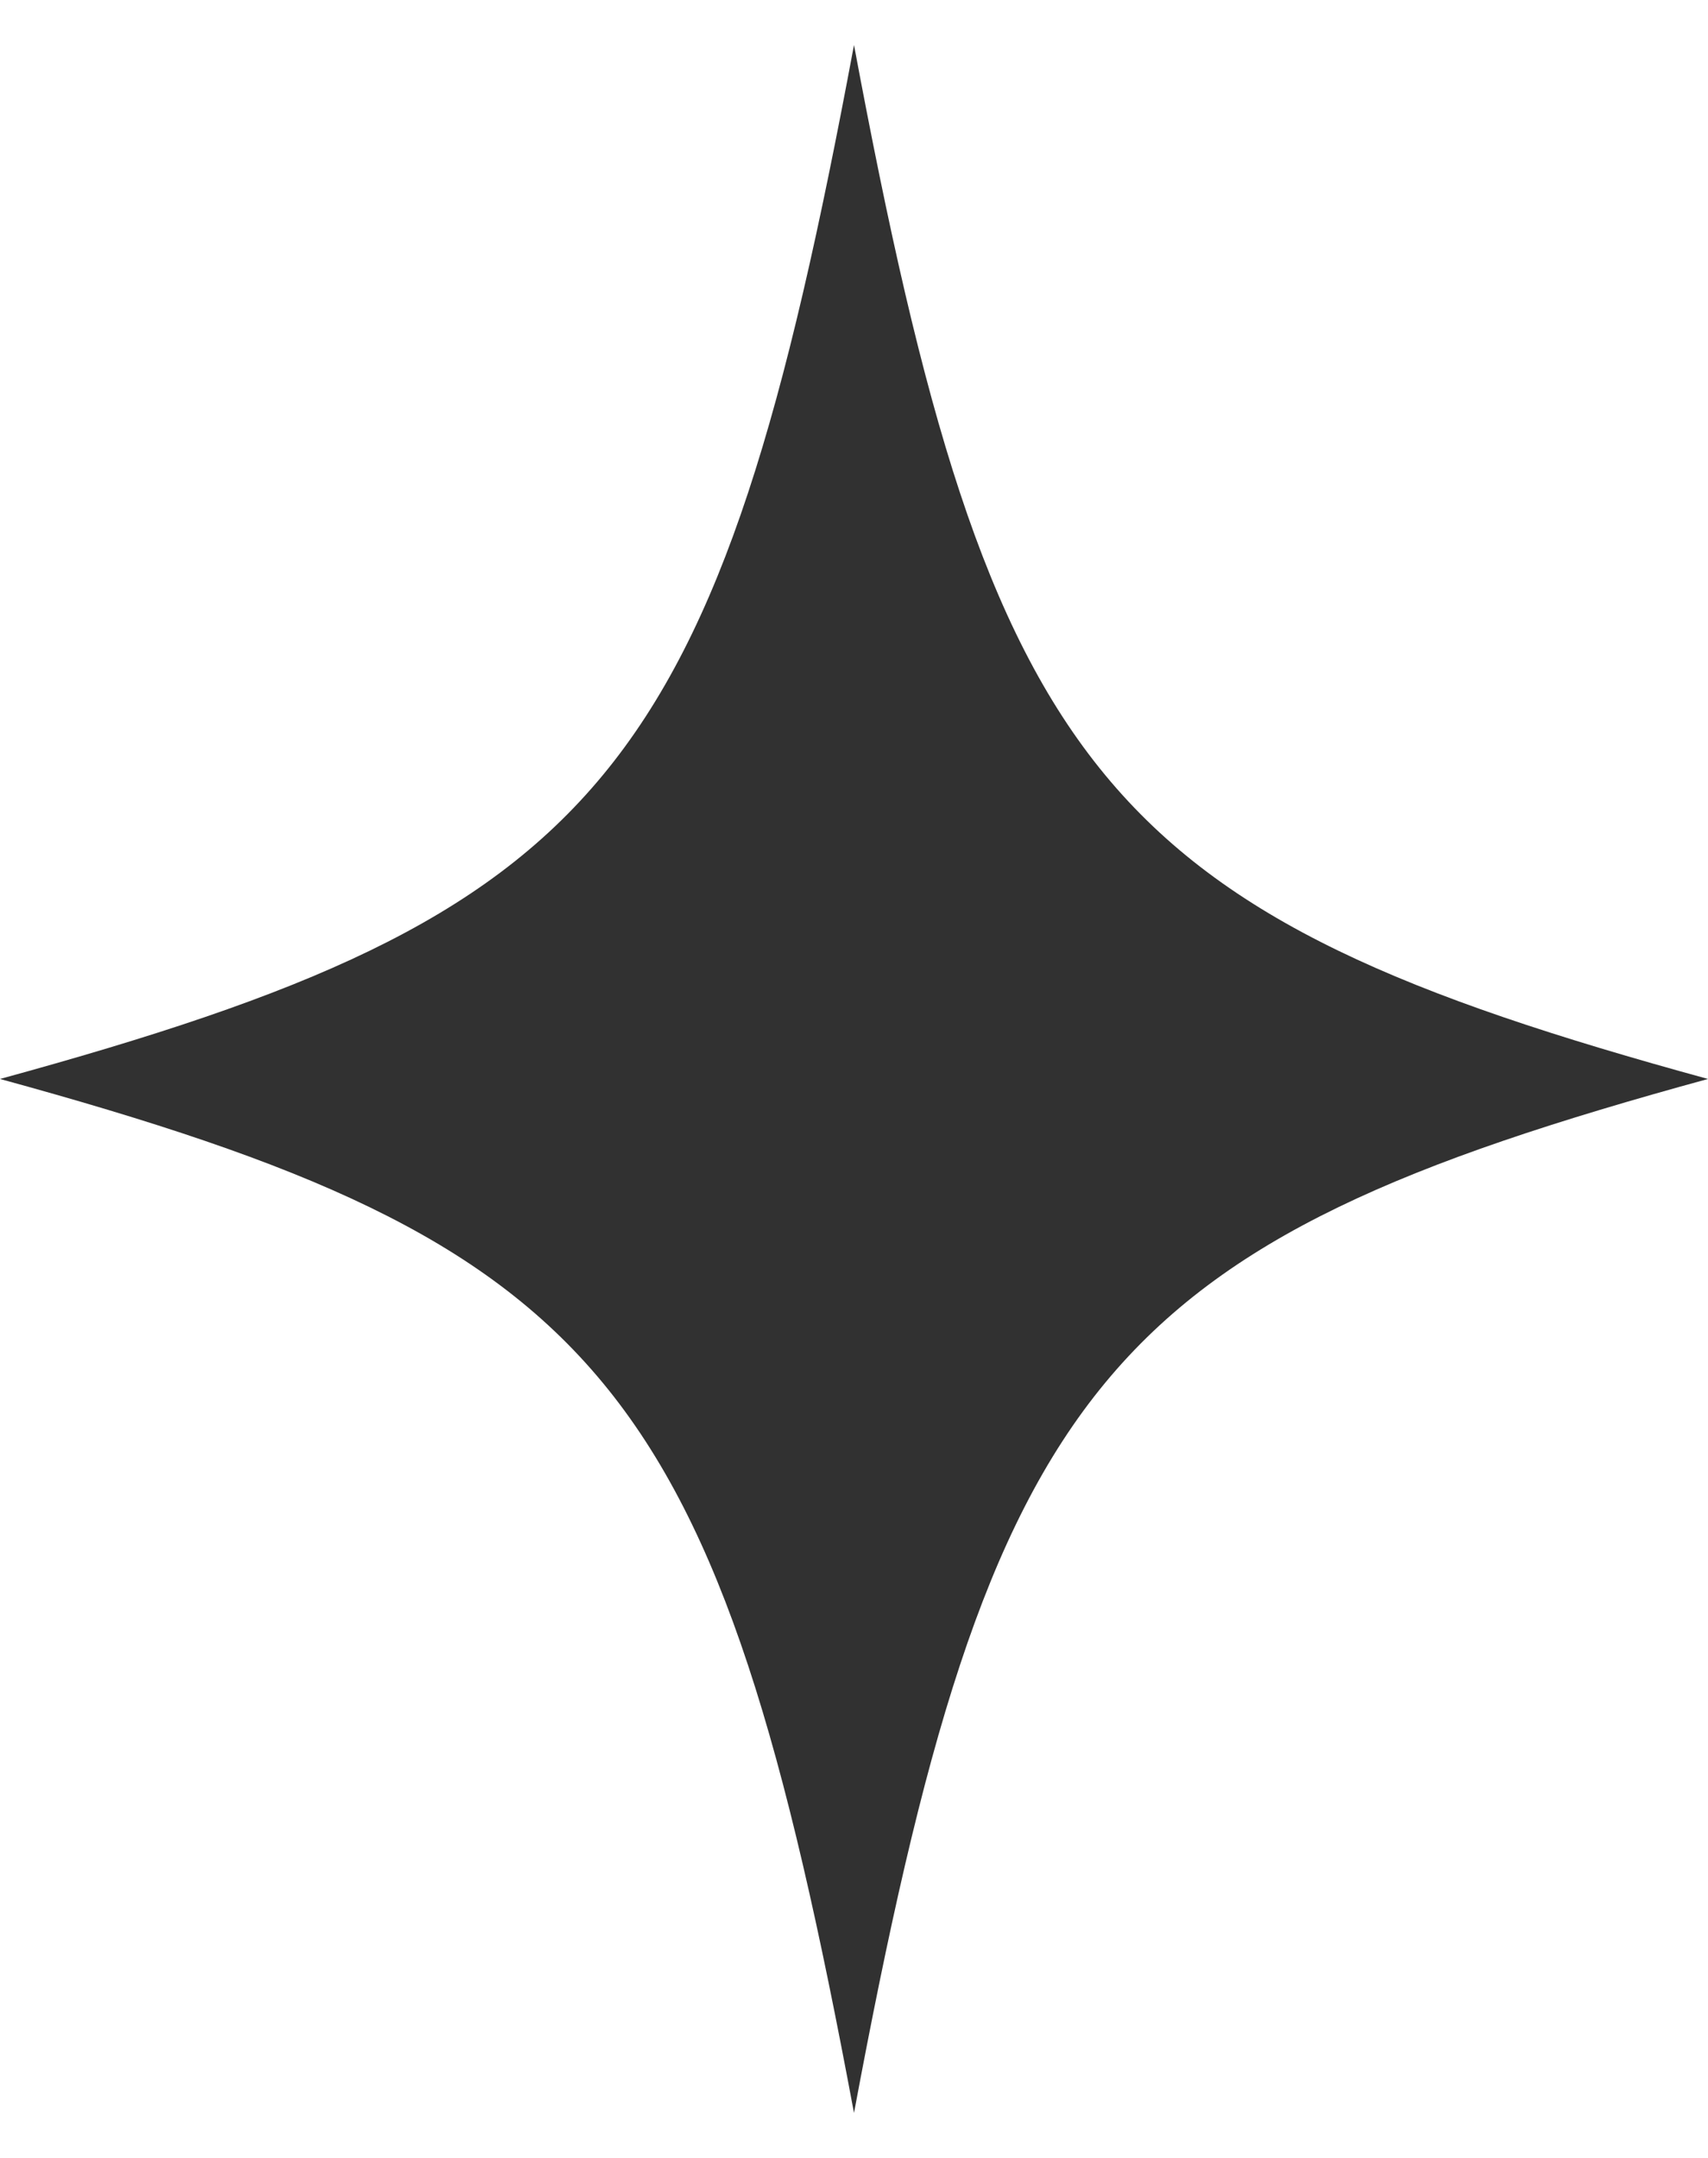 <svg width="19" height="24" viewBox="0 0 19 24" fill="none" xmlns="http://www.w3.org/2000/svg">
<path d="M19 12C12.258 13.844 11.022 15.339 9.5 23.5C7.977 15.339 6.741 13.844 0 12C6.742 10.156 7.978 8.661 9.5 0.5C11.023 8.661 12.259 10.156 19 12Z" fill="#313131"/>
</svg>
